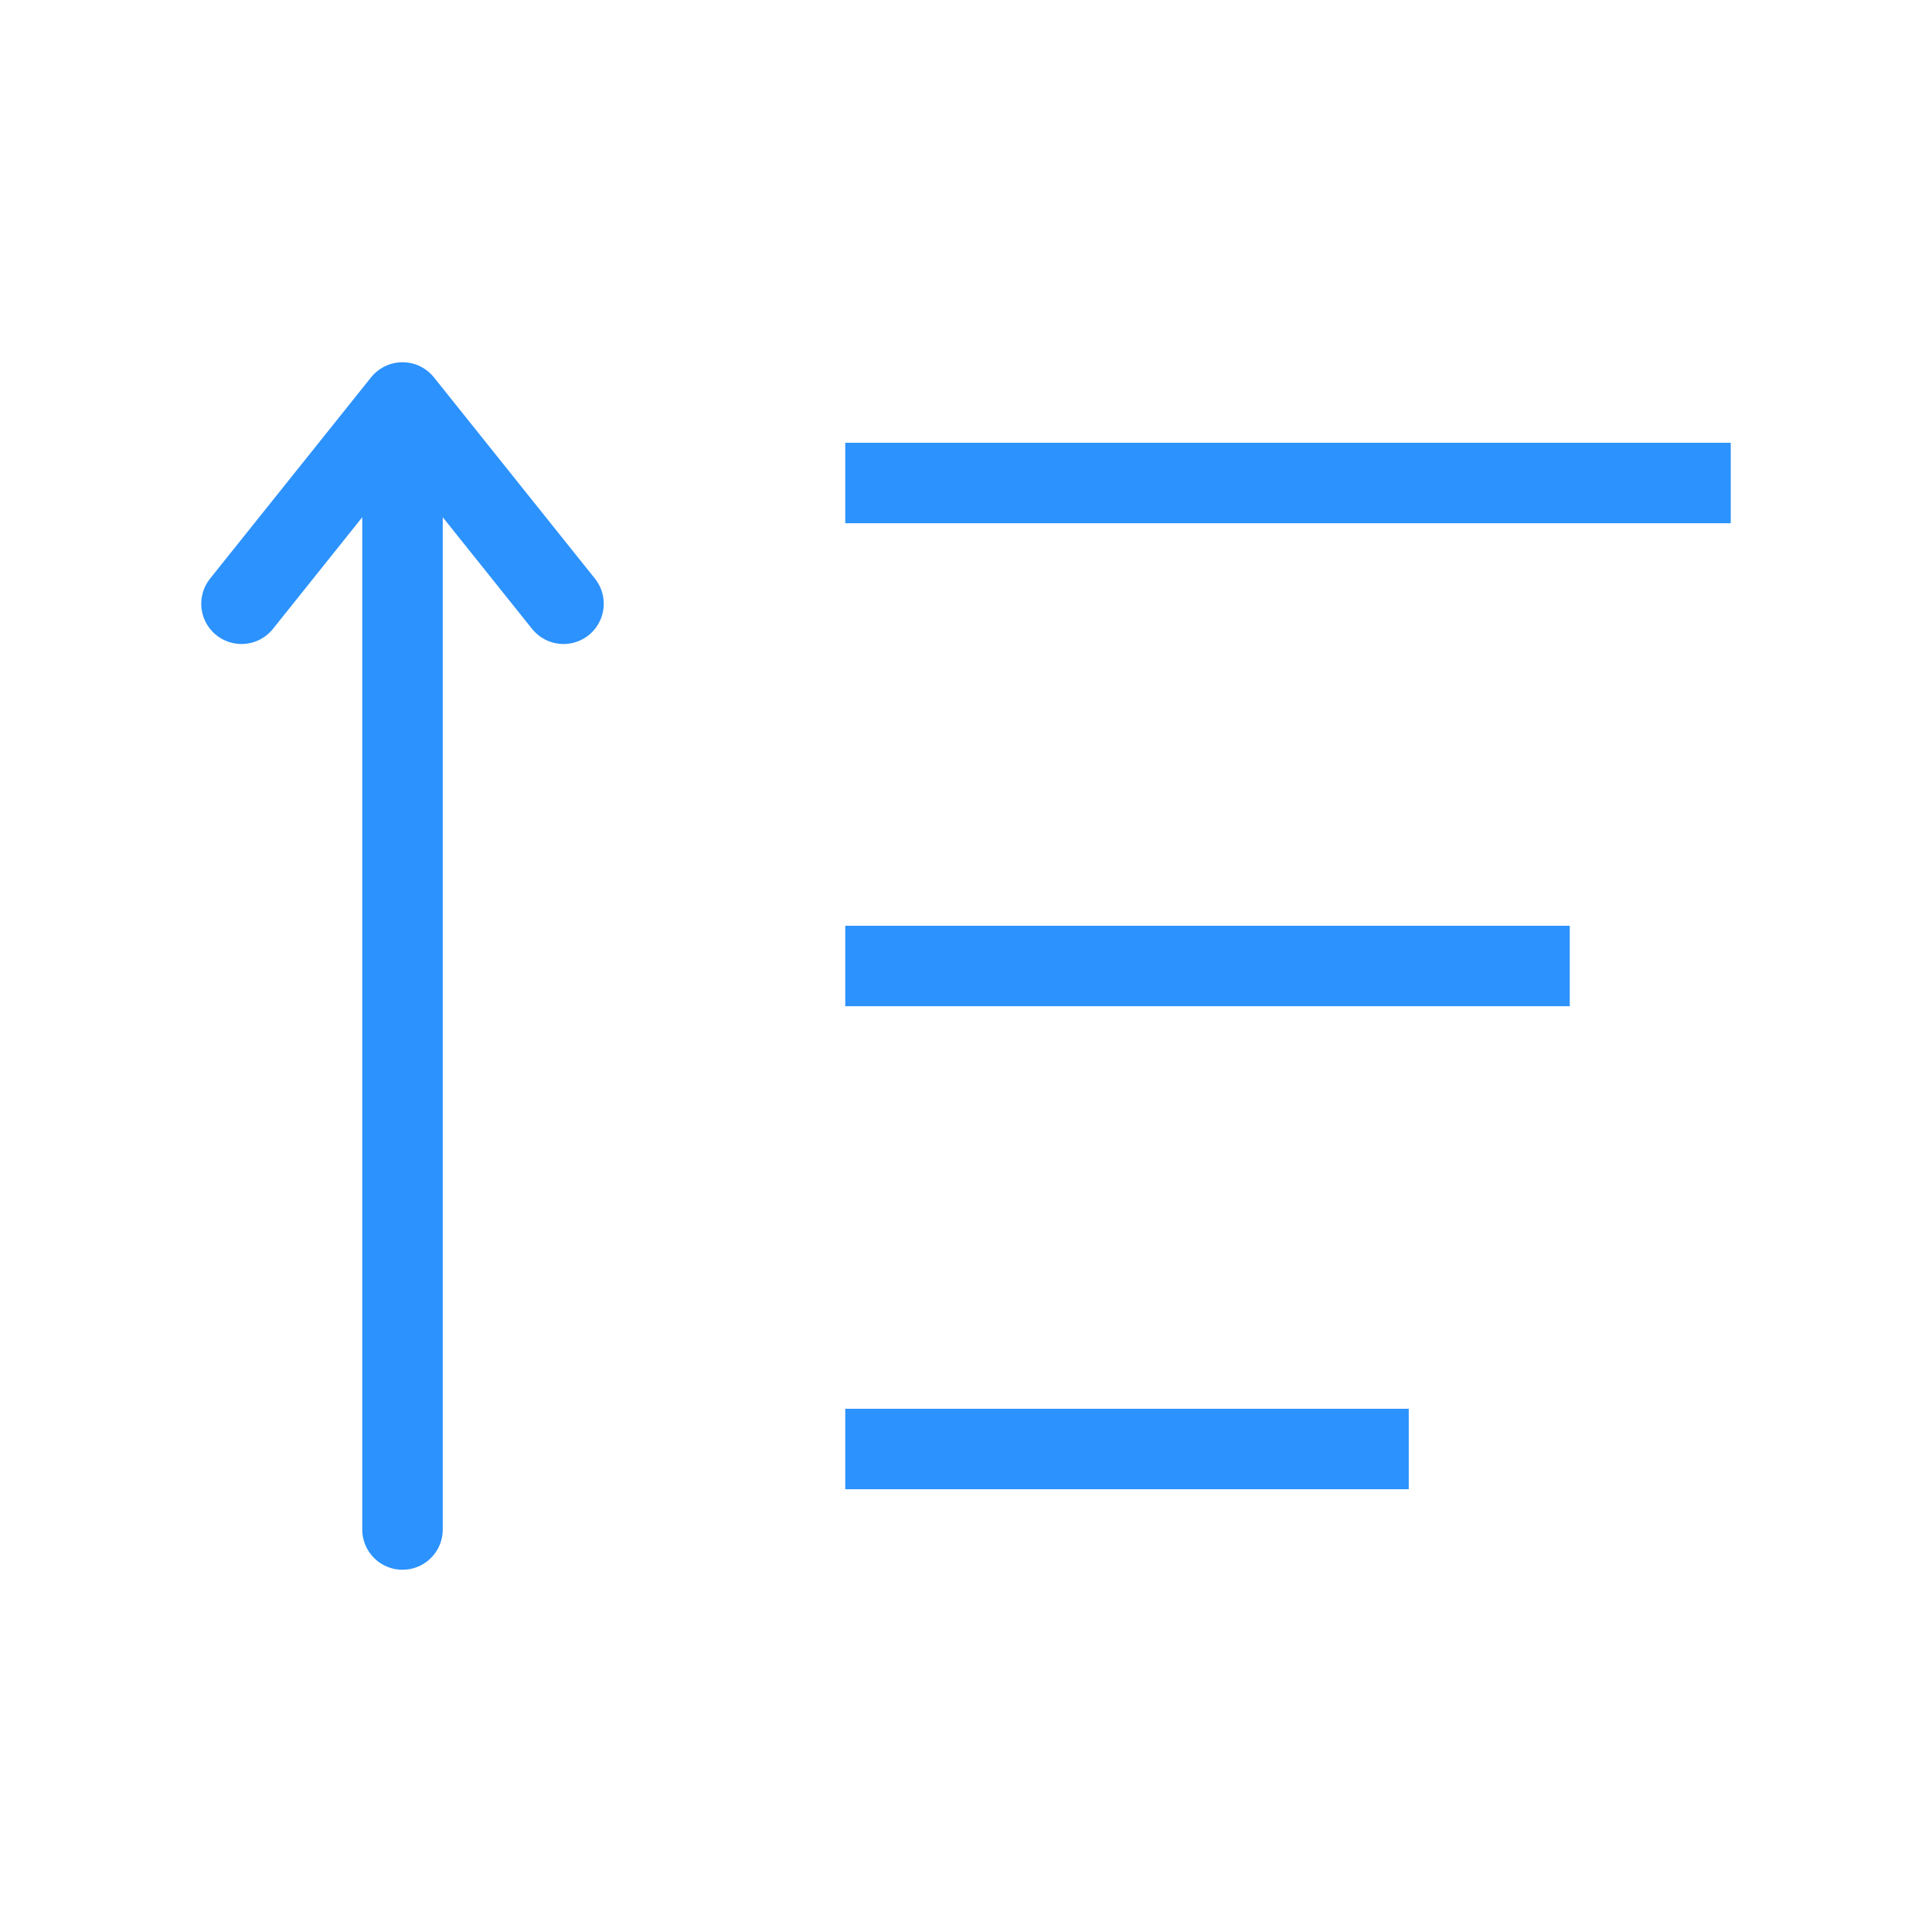 <svg width="24" height="24" viewBox="0 0 24 24" fill="none" xmlns="http://www.w3.org/2000/svg">
<path d="M11 6H21" stroke="#2C92FD" stroke-linecap="square" stroke-linejoin="round"/>
<path d="M11 12H19" stroke="#2C92FD" stroke-linecap="square" stroke-linejoin="round"/>
<path d="M11 18H17" stroke="#2C92FD" stroke-linecap="square" stroke-linejoin="round"/>
<path d="M5 5V19M5 5L3 7.5M5 5L7 7.5" stroke="#2C92FD" stroke-linecap="round" stroke-linejoin="round"/>
</svg>
